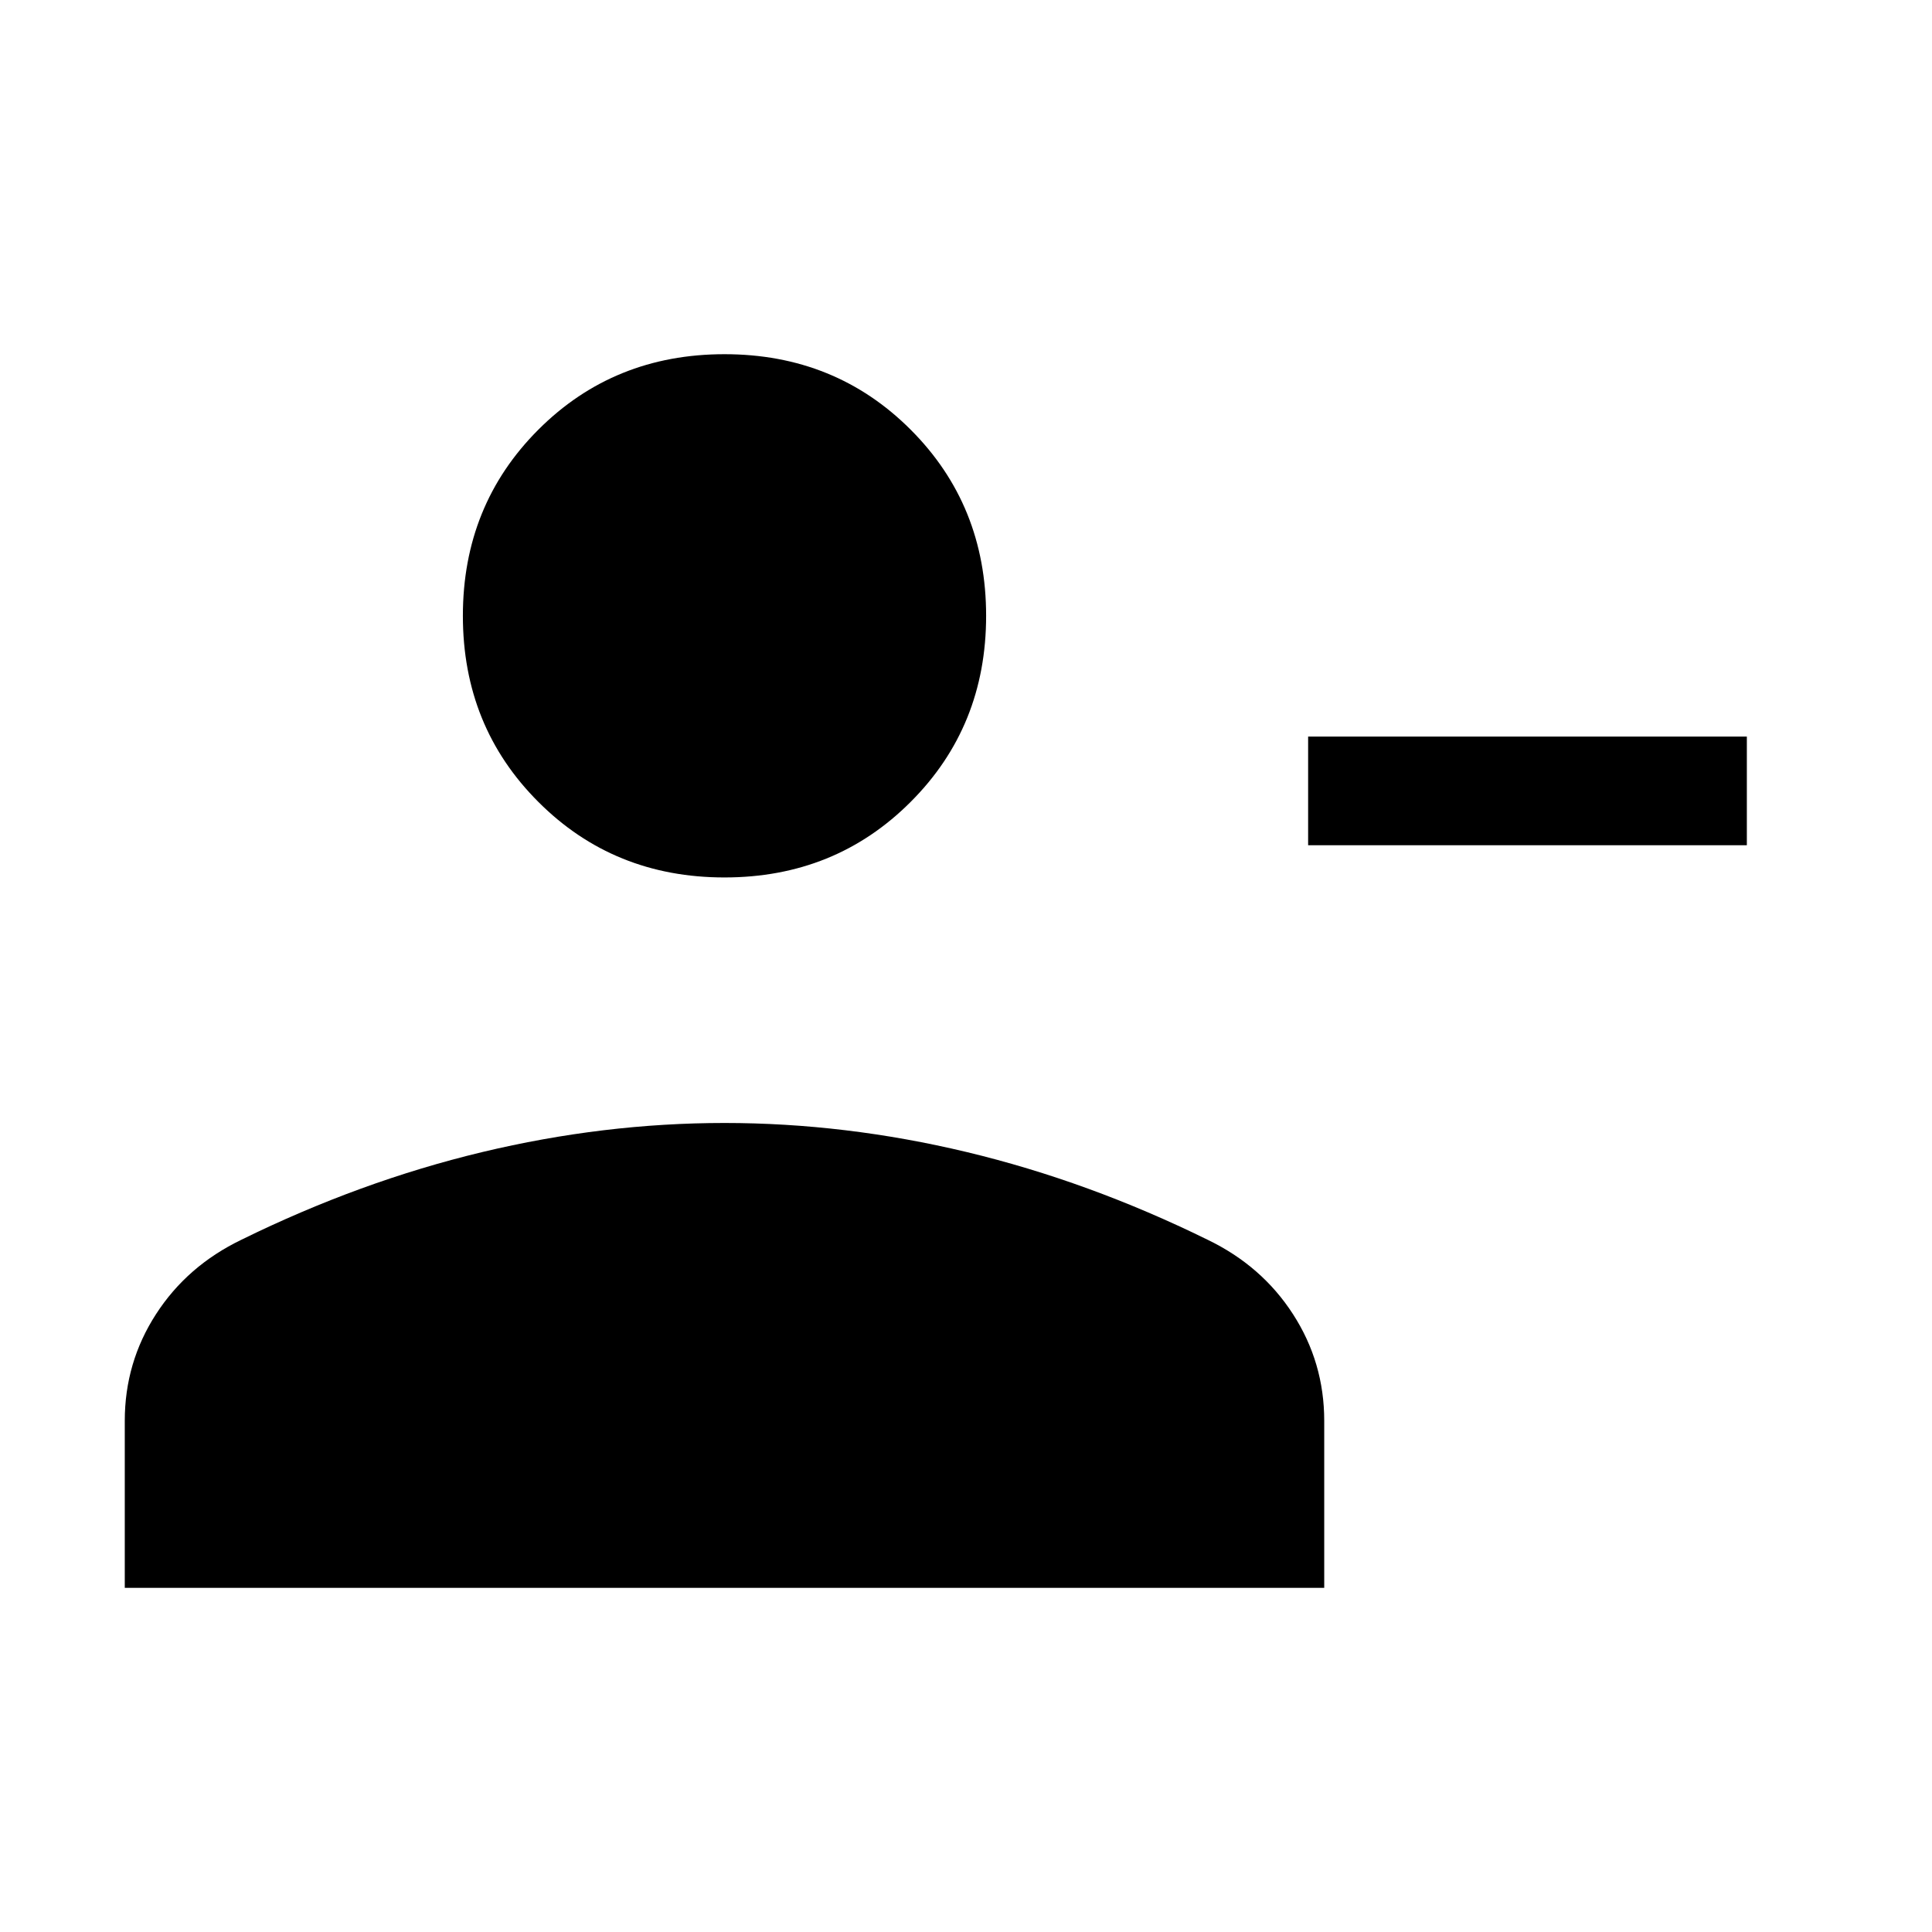 <svg xmlns="http://www.w3.org/2000/svg" height="24" width="24"><path d="M16.25 10.5V9.15h5.45v1.35ZM9 10.9q-1.375 0-2.312-.938-.938-.937-.938-2.312 0-1.375.938-2.313Q7.625 4.4 9 4.4q1.375 0 2.312.937.938.938.938 2.313 0 1.375-.938 2.312-.937.938-2.312.938Zm-7.45 8.825V17.65q0-.725.388-1.325.387-.6 1.062-.925 1.475-.725 2.988-1.088Q7.5 13.95 9 13.95t3.012.362q1.513.363 2.988 1.088.675.325 1.062.925.388.6.388 1.325v2.075Z"/></svg>